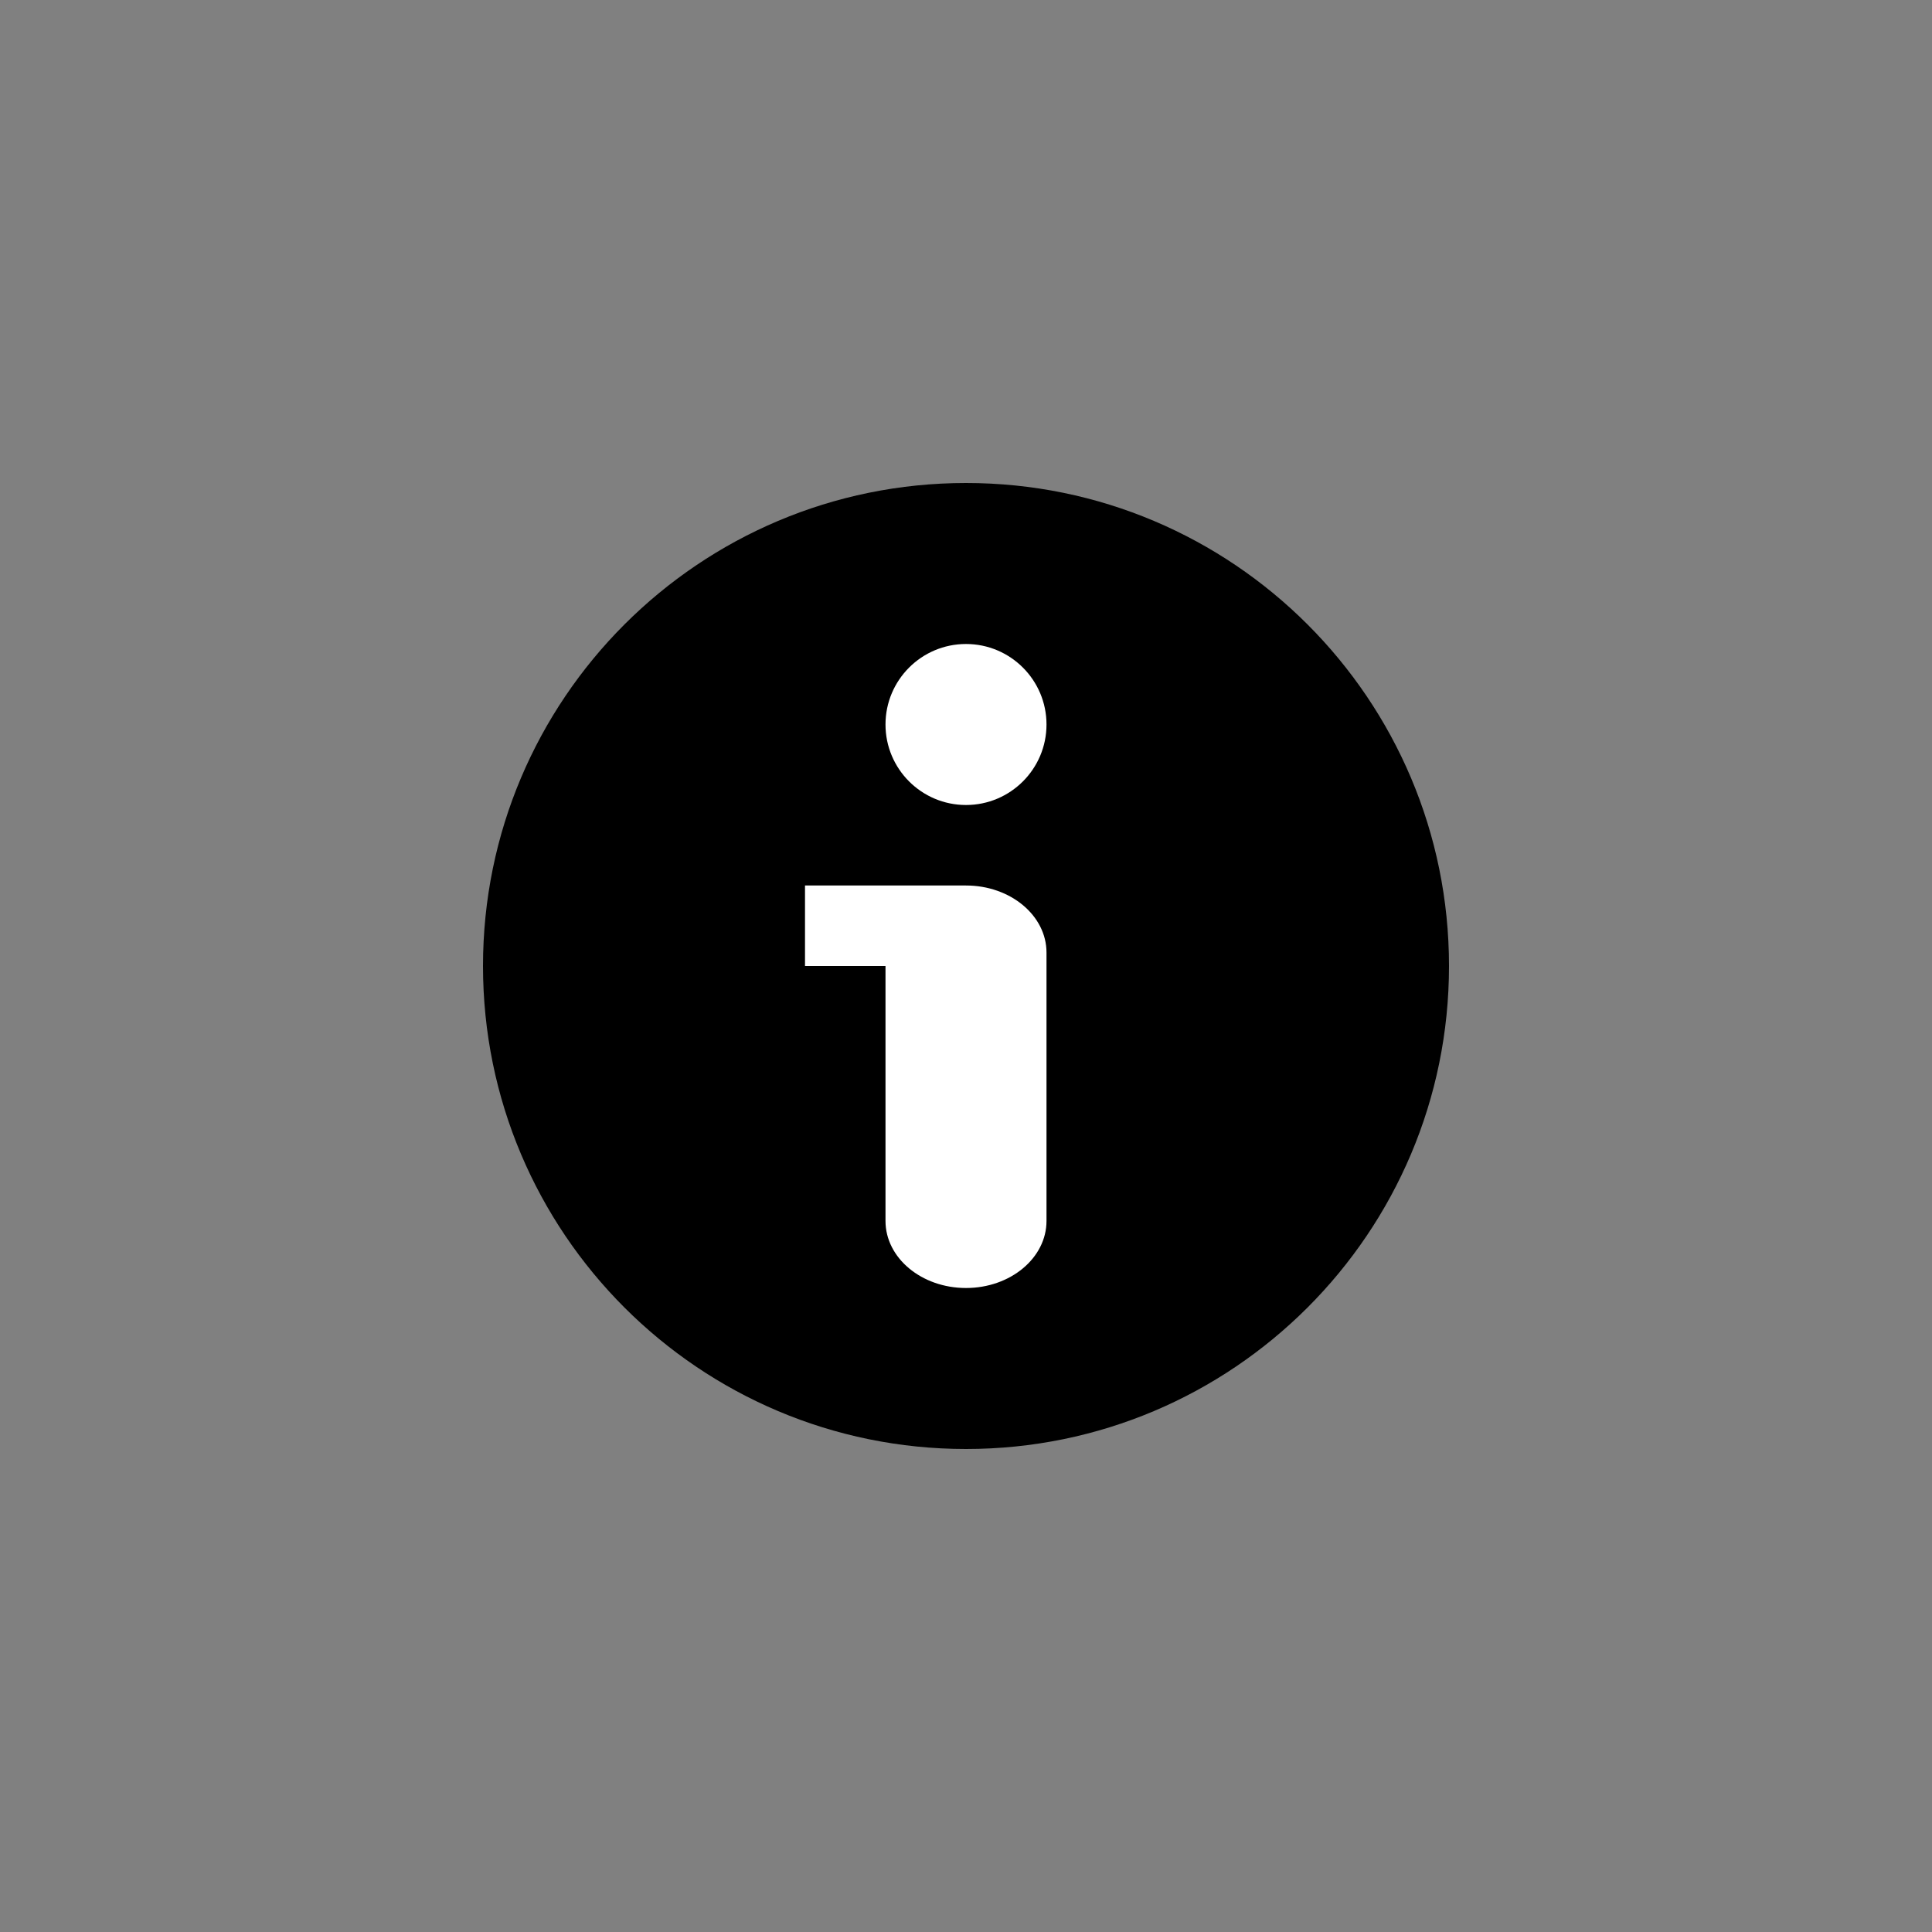 <svg xmlns="http://www.w3.org/2000/svg" width="24" height="24" fill="none" viewBox="0 0 24 24"><rect x="0" y="0" width="24" height="24" fill="#808080" stroke="none"/><path fill="currentColor" fill-rule="evenodd" d="M12 18C15.314 18 18 15.314 18 12C18 8.686 15.314 6 12 6C8.686 6 6 8.686 6 12C6 15.314 8.686 18 12 18Z" clip-rule="evenodd"/><path fill="#fff" fill-rule="evenodd" d="M12 16C11.448 16 11 15.627 11 15.167V12H10V11H12C12.552 11 13 11.373 13 11.833V15.167C13 15.627 12.552 16 12 16ZM11 9C11 9.552 11.448 10 12 10C12.552 10 13 9.552 13 9C13 8.448 12.552 8 12 8C11.448 8 11 8.448 11 9Z" clip-rule="evenodd"/></svg>